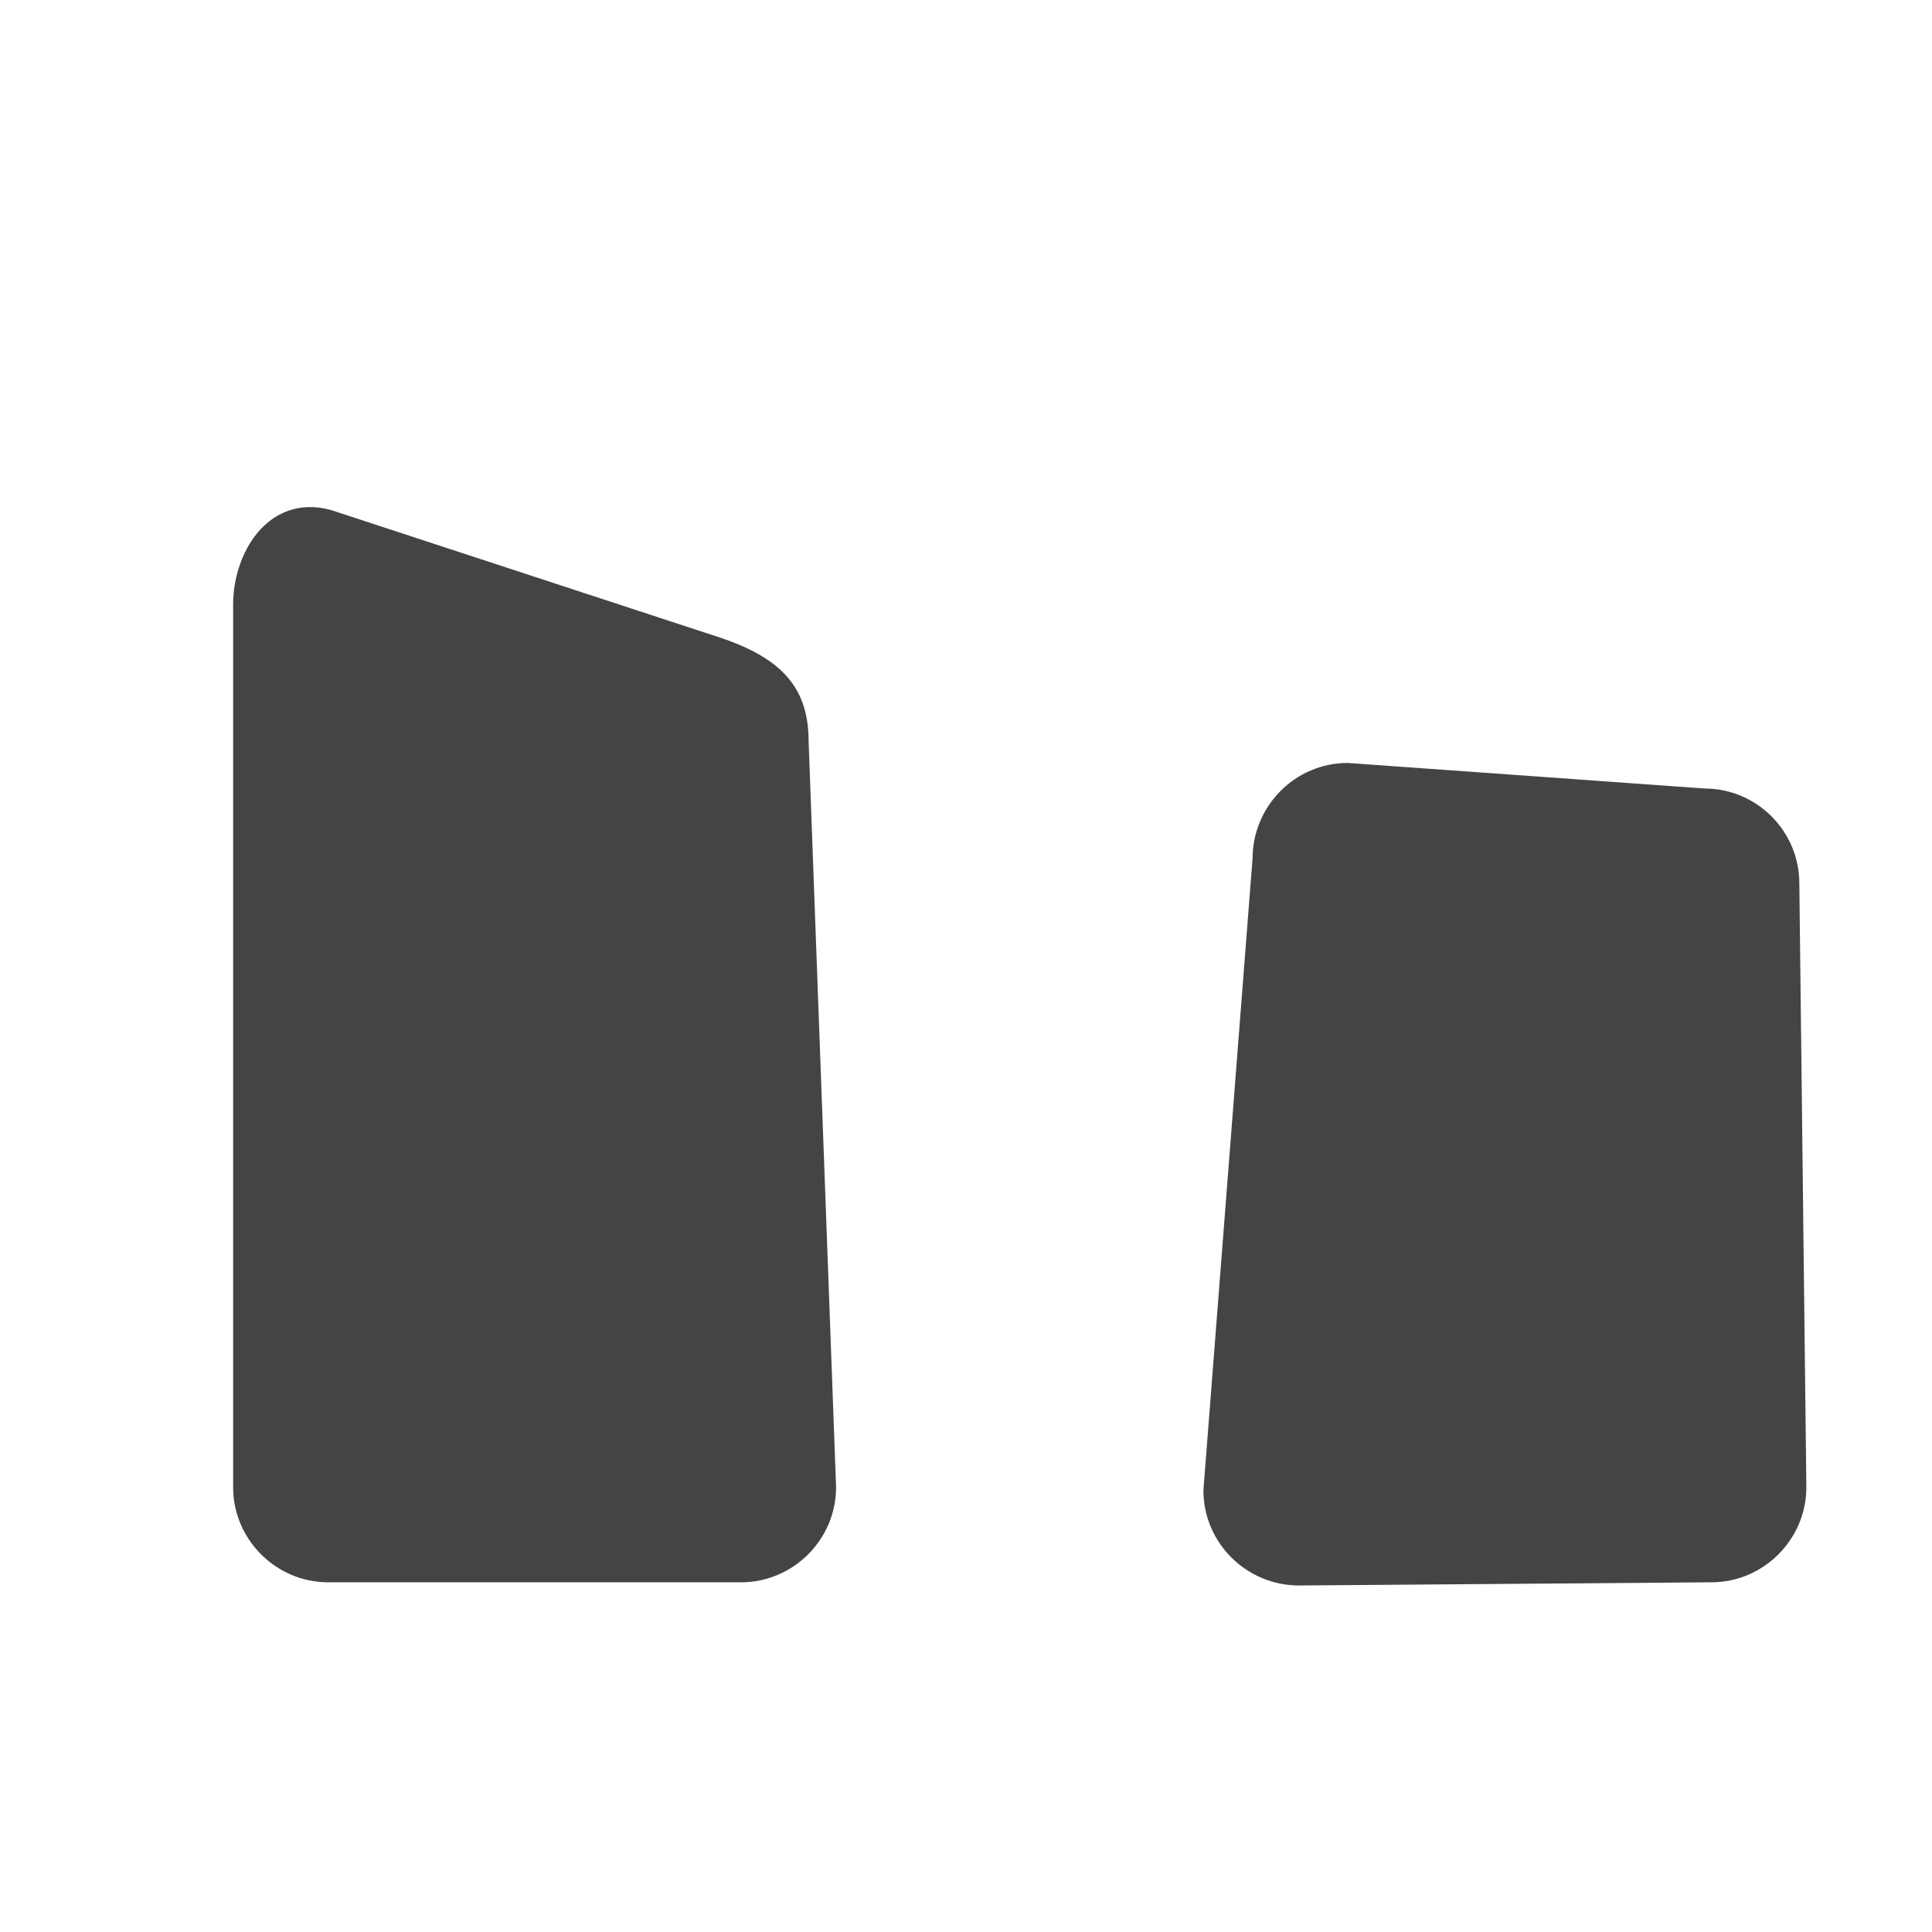 <?xml version="1.0" encoding="UTF-8"?>
<svg xmlns="http://www.w3.org/2000/svg" xmlns:xlink="http://www.w3.org/1999/xlink" width="12" height="12" viewBox="0 0 12 12" version="1.1">
<g id="surface1">
<path style="fill-rule:nonzero;fill:rgb(26.667%,26.667%,26.667%);fill-opacity:1;stroke-width:5.2;stroke-linecap:butt;stroke-linejoin:miter;stroke:rgb(26.667%,26.667%,26.667%);stroke-opacity:1;stroke-miterlimit:4;" d="M 244.688 439.909 C 244.688 453.88 233.171 465.397 219.199 465.397 L 97.044 465.397 C 83.073 465.397 71.556 453.88 71.556 439.909 L 71.556 178.796 C 71.556 164.824 80.807 148.965 97.044 153.307 L 212.214 191.068 C 230.15 197.109 236.569 205.228 236.569 219.388 Z M 244.688 439.909 " transform="matrix(0.021,0,0,0.021,0,0)"/>
<path style="fill-rule:nonzero;fill:rgb(26.667%,26.667%,26.667%);fill-opacity:1;stroke-width:5.2;stroke-linecap:butt;stroke-linejoin:miter;stroke:rgb(26.667%,26.667%,26.667%);stroke-opacity:1;stroke-miterlimit:4;" d="M 531.667 439.909 C 531.667 453.88 520.15 465.397 506.178 465.397 L 384.212 466.341 C 370.052 466.341 358.535 454.824 358.535 440.853 L 373.073 253.939 C 373.073 239.779 384.59 228.262 398.561 228.262 L 504.102 235.814 C 518.262 235.814 529.59 247.331 529.59 261.302 Z M 531.667 439.909 " transform="matrix(0.021,0,0,0.021,0,0)"/>
</g>
</svg>
